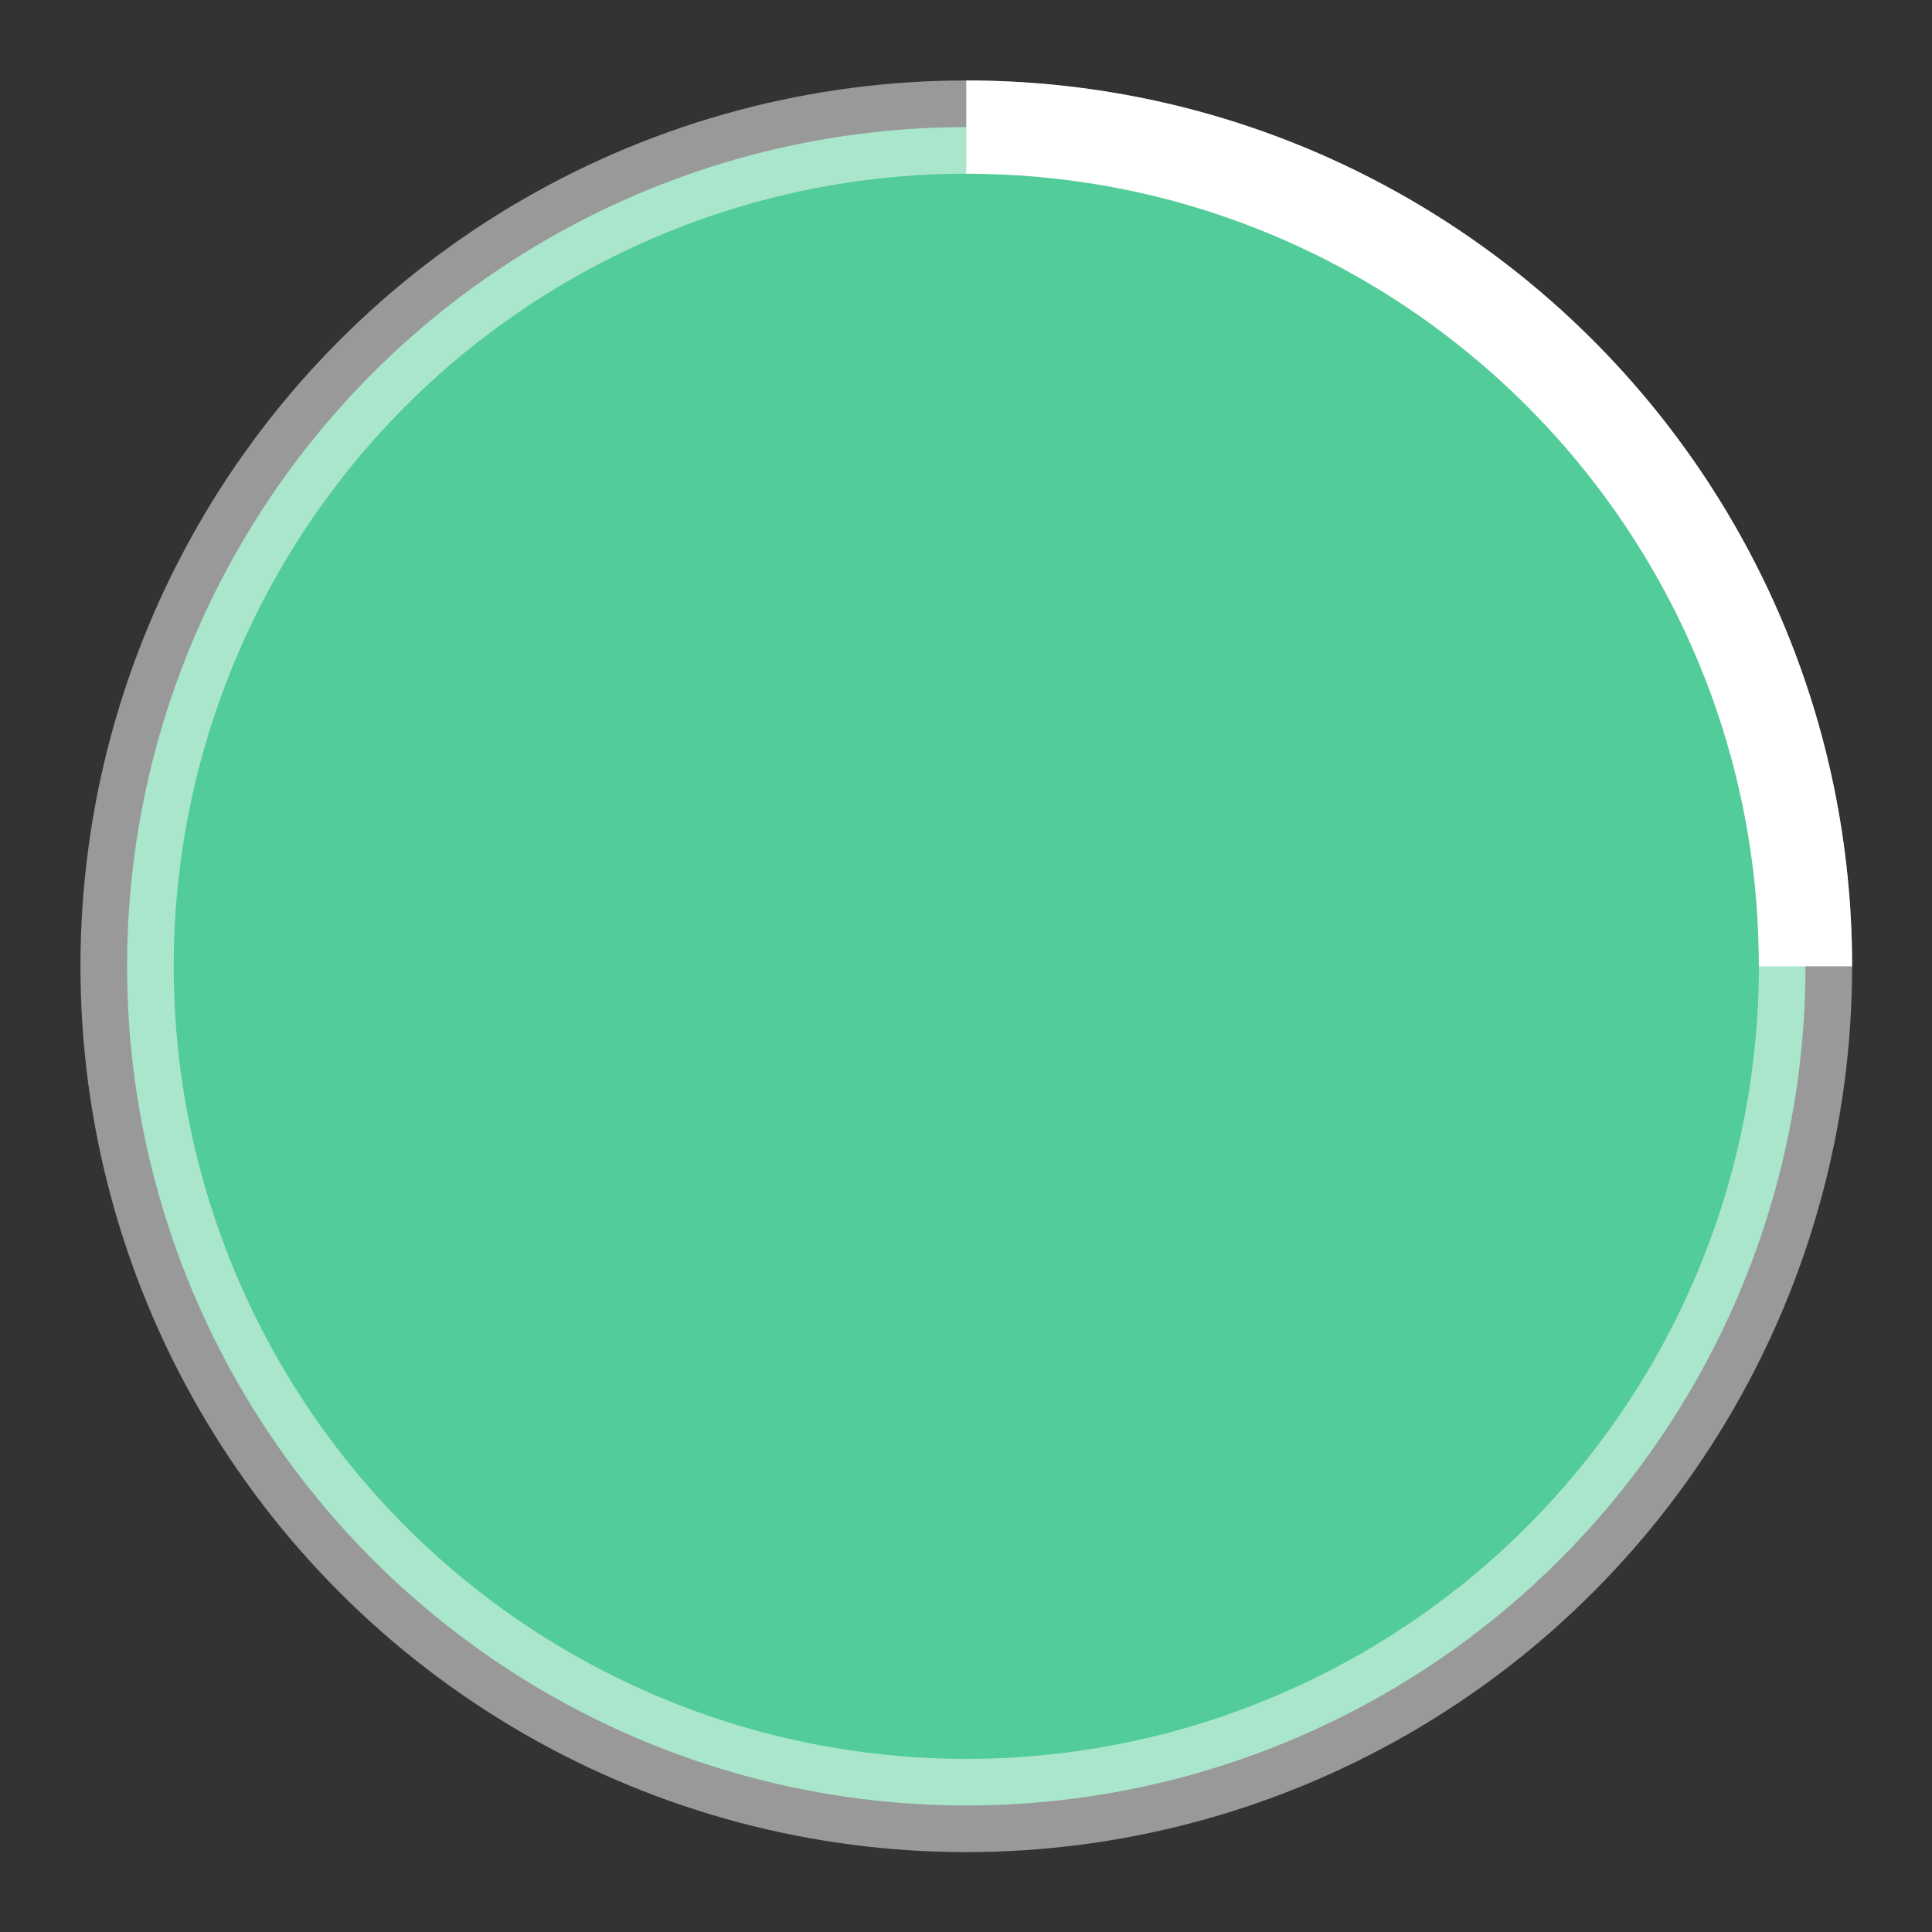 <svg id="SvgjsSvg1001" width="288" height="288" xmlns="http://www.w3.org/2000/svg" version="1.1" xmlns:xlink="http://www.w3.org/1999/xlink" xmlns:svgjs="http://svgjs.com/svgjs"><rect width="100%" height="100%" fill="#333333" stroke="none"/><defs id="SvgjsDefs1002"></defs><g id="SvgjsG1008" transform="matrix(0.917,0,0,0.917,11.995,11.995)"><svg xmlns="http://www.w3.org/2000/svg" width="288" height="288" stroke="#fff" viewBox="0 0 38 38"><g fill="none" fill-rule="evenodd" stroke-width="2" transform="translate(1 1)"><circle cx="18" cy="18" r="18" stroke-opacity=".5" fill="#52cc99" class="color000 svgShape"></circle><path d="M36 18c0-9.94-8.06-18-18-18" fill="#52cc99" class="color000 svgShape"><animateTransform attributeName="transform" dur="1s" from="0 18 18" repeatCount="indefinite" to="360 18 18" type="rotate"></animateTransform></path></g></svg></g></svg>